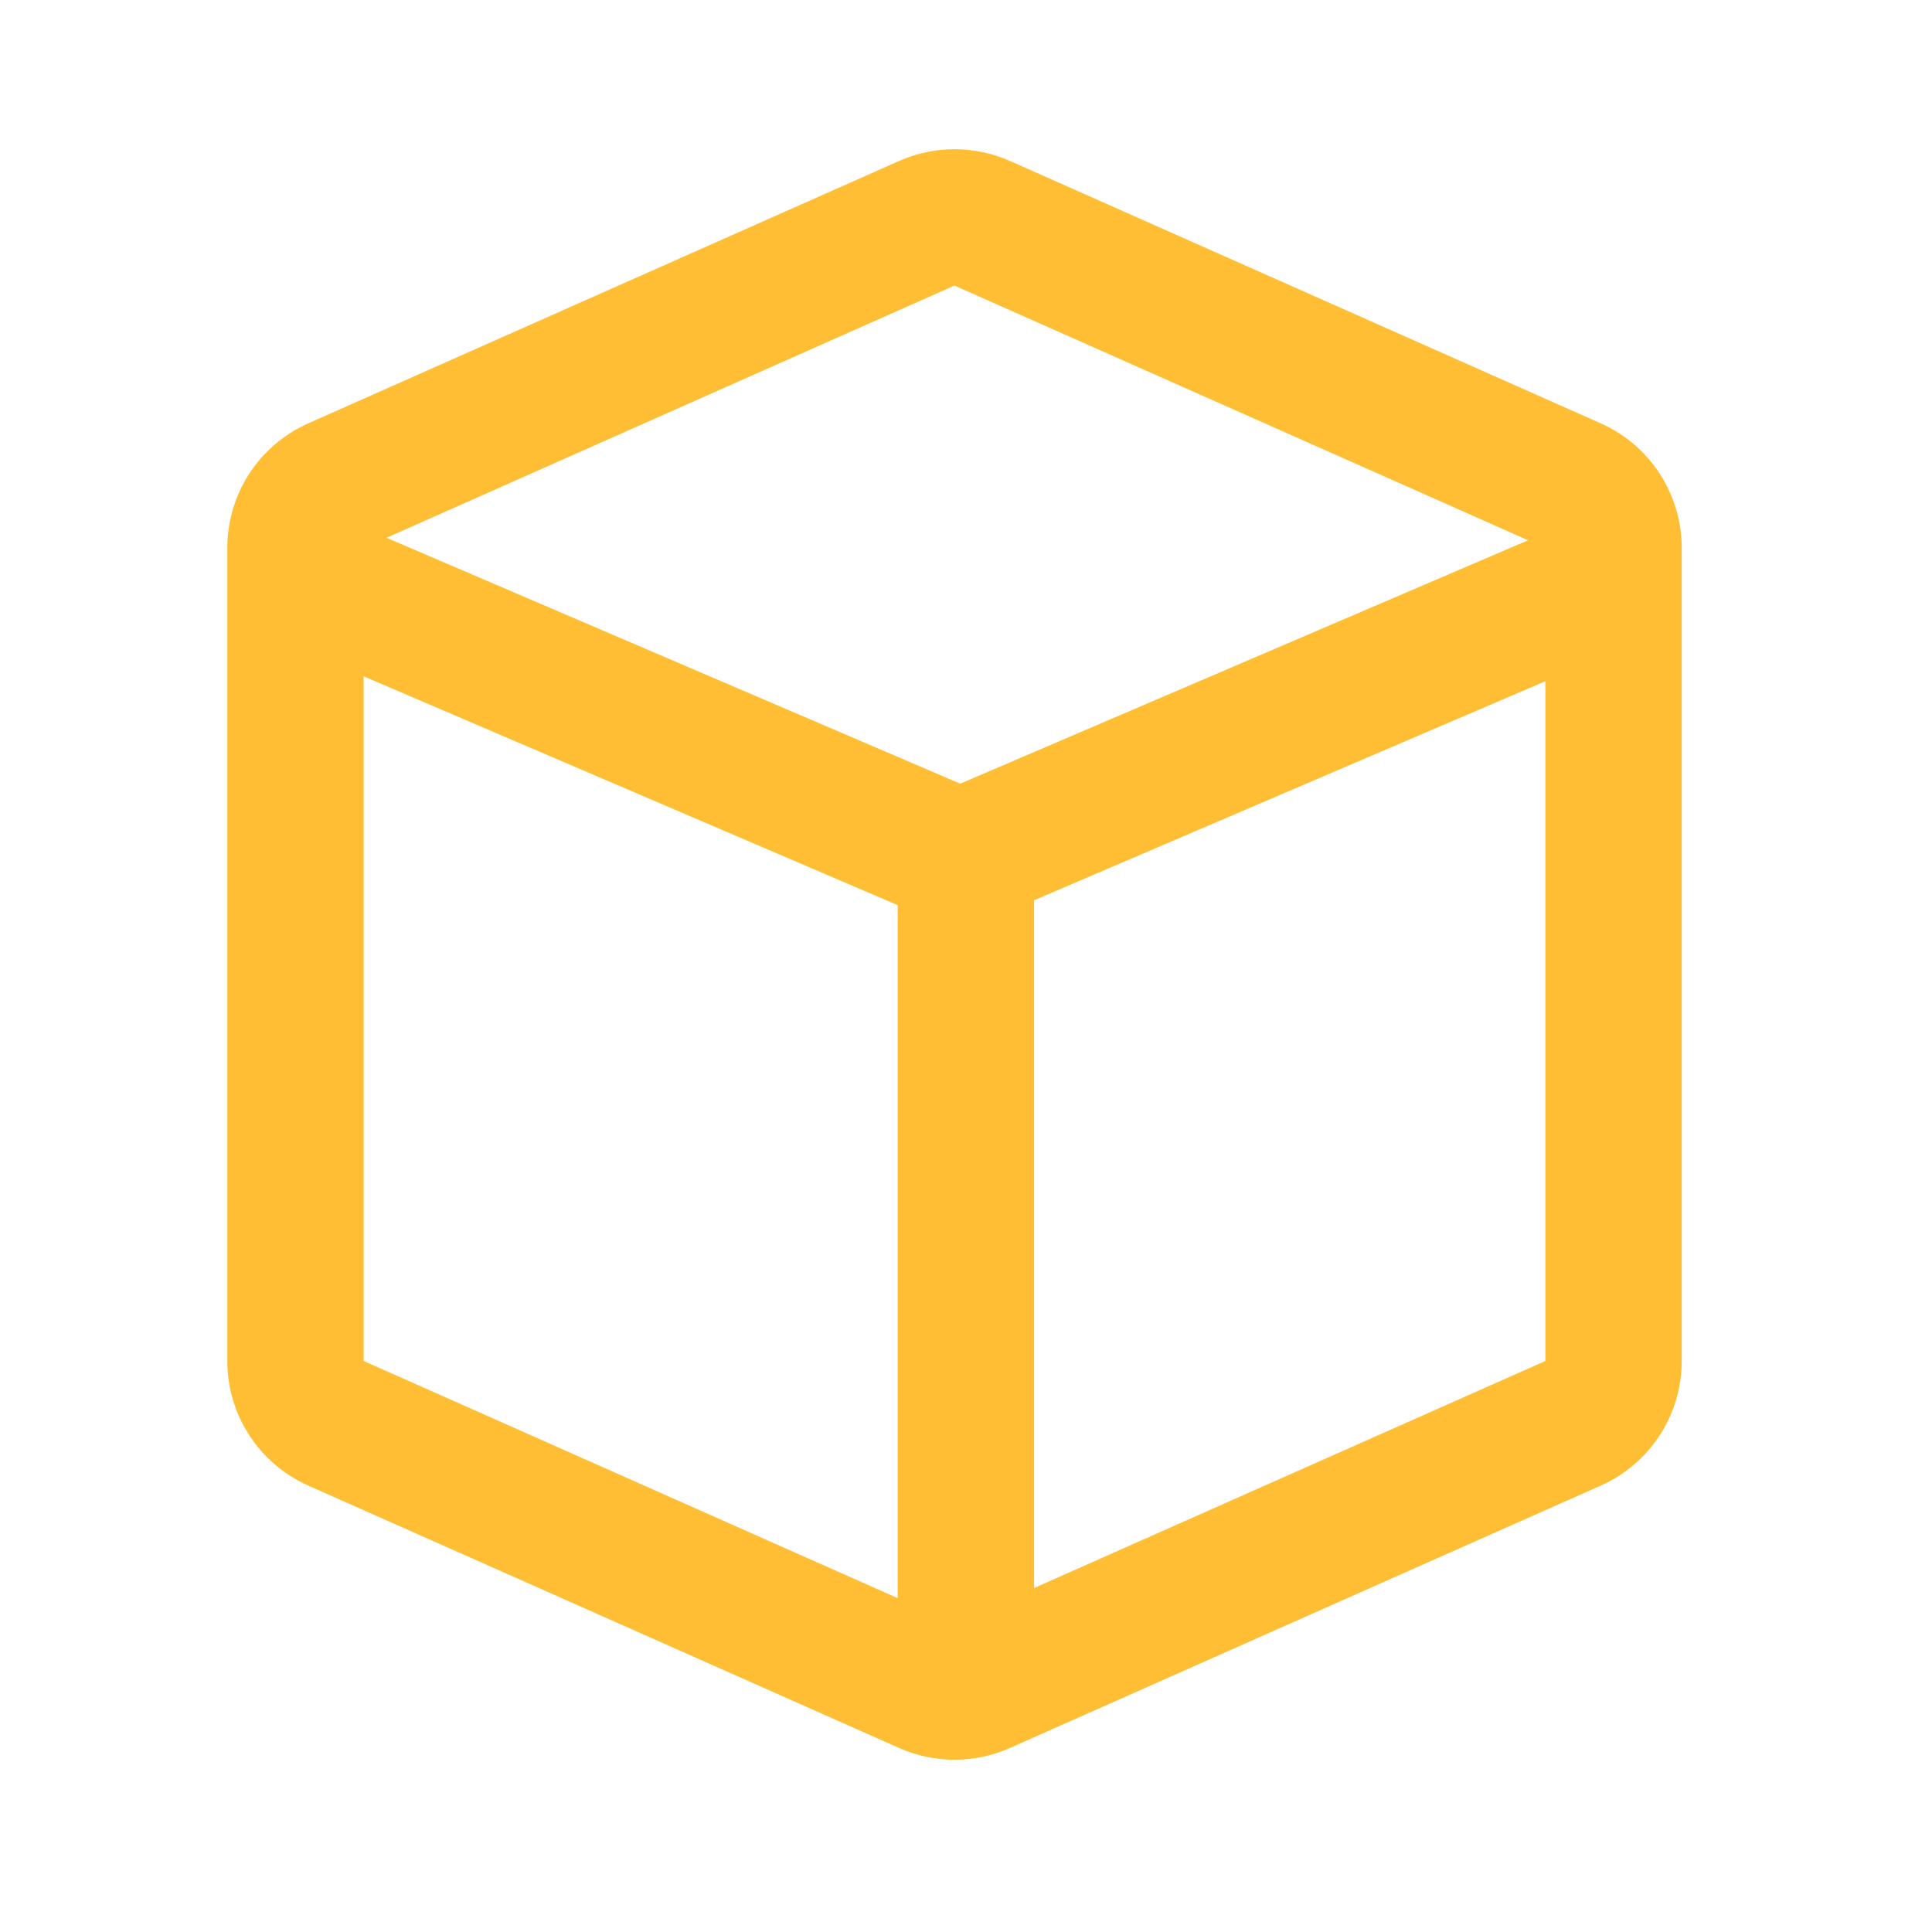<svg width="73" height="73" viewBox="0 0 73 73" fill="none" xmlns="http://www.w3.org/2000/svg">
<g id="Frame">
<path id="Vector" d="M38.157 6.08L60.483 15.996C61.394 16.4 62.168 17.061 62.711 17.896C63.254 18.732 63.543 19.708 63.543 20.705V51.424C63.543 52.421 63.254 53.397 62.711 54.233C62.168 55.068 61.394 55.729 60.483 56.133L38.157 66.048C37.499 66.34 36.786 66.491 36.065 66.491C35.345 66.491 34.632 66.34 33.974 66.048L11.648 56.133C10.737 55.729 9.963 55.068 9.42 54.233C8.877 53.397 8.588 52.421 8.588 51.424V20.705C8.588 19.708 8.877 18.732 9.42 17.896C9.963 17.061 10.737 16.4 11.648 15.996L33.974 6.081C34.632 5.789 35.345 5.638 36.065 5.638C36.786 5.638 37.499 5.789 38.157 6.081V6.08ZM13.74 25.554V51.424L33.919 60.386V34.201L13.74 25.554ZM58.391 25.74L39.071 34.017V60.004L58.391 51.424V25.74ZM36.065 10.79L14.605 20.32L36.283 29.611L57.738 20.414L36.065 10.79Z" fill="#FFBE34"/>
</g>
</svg>
